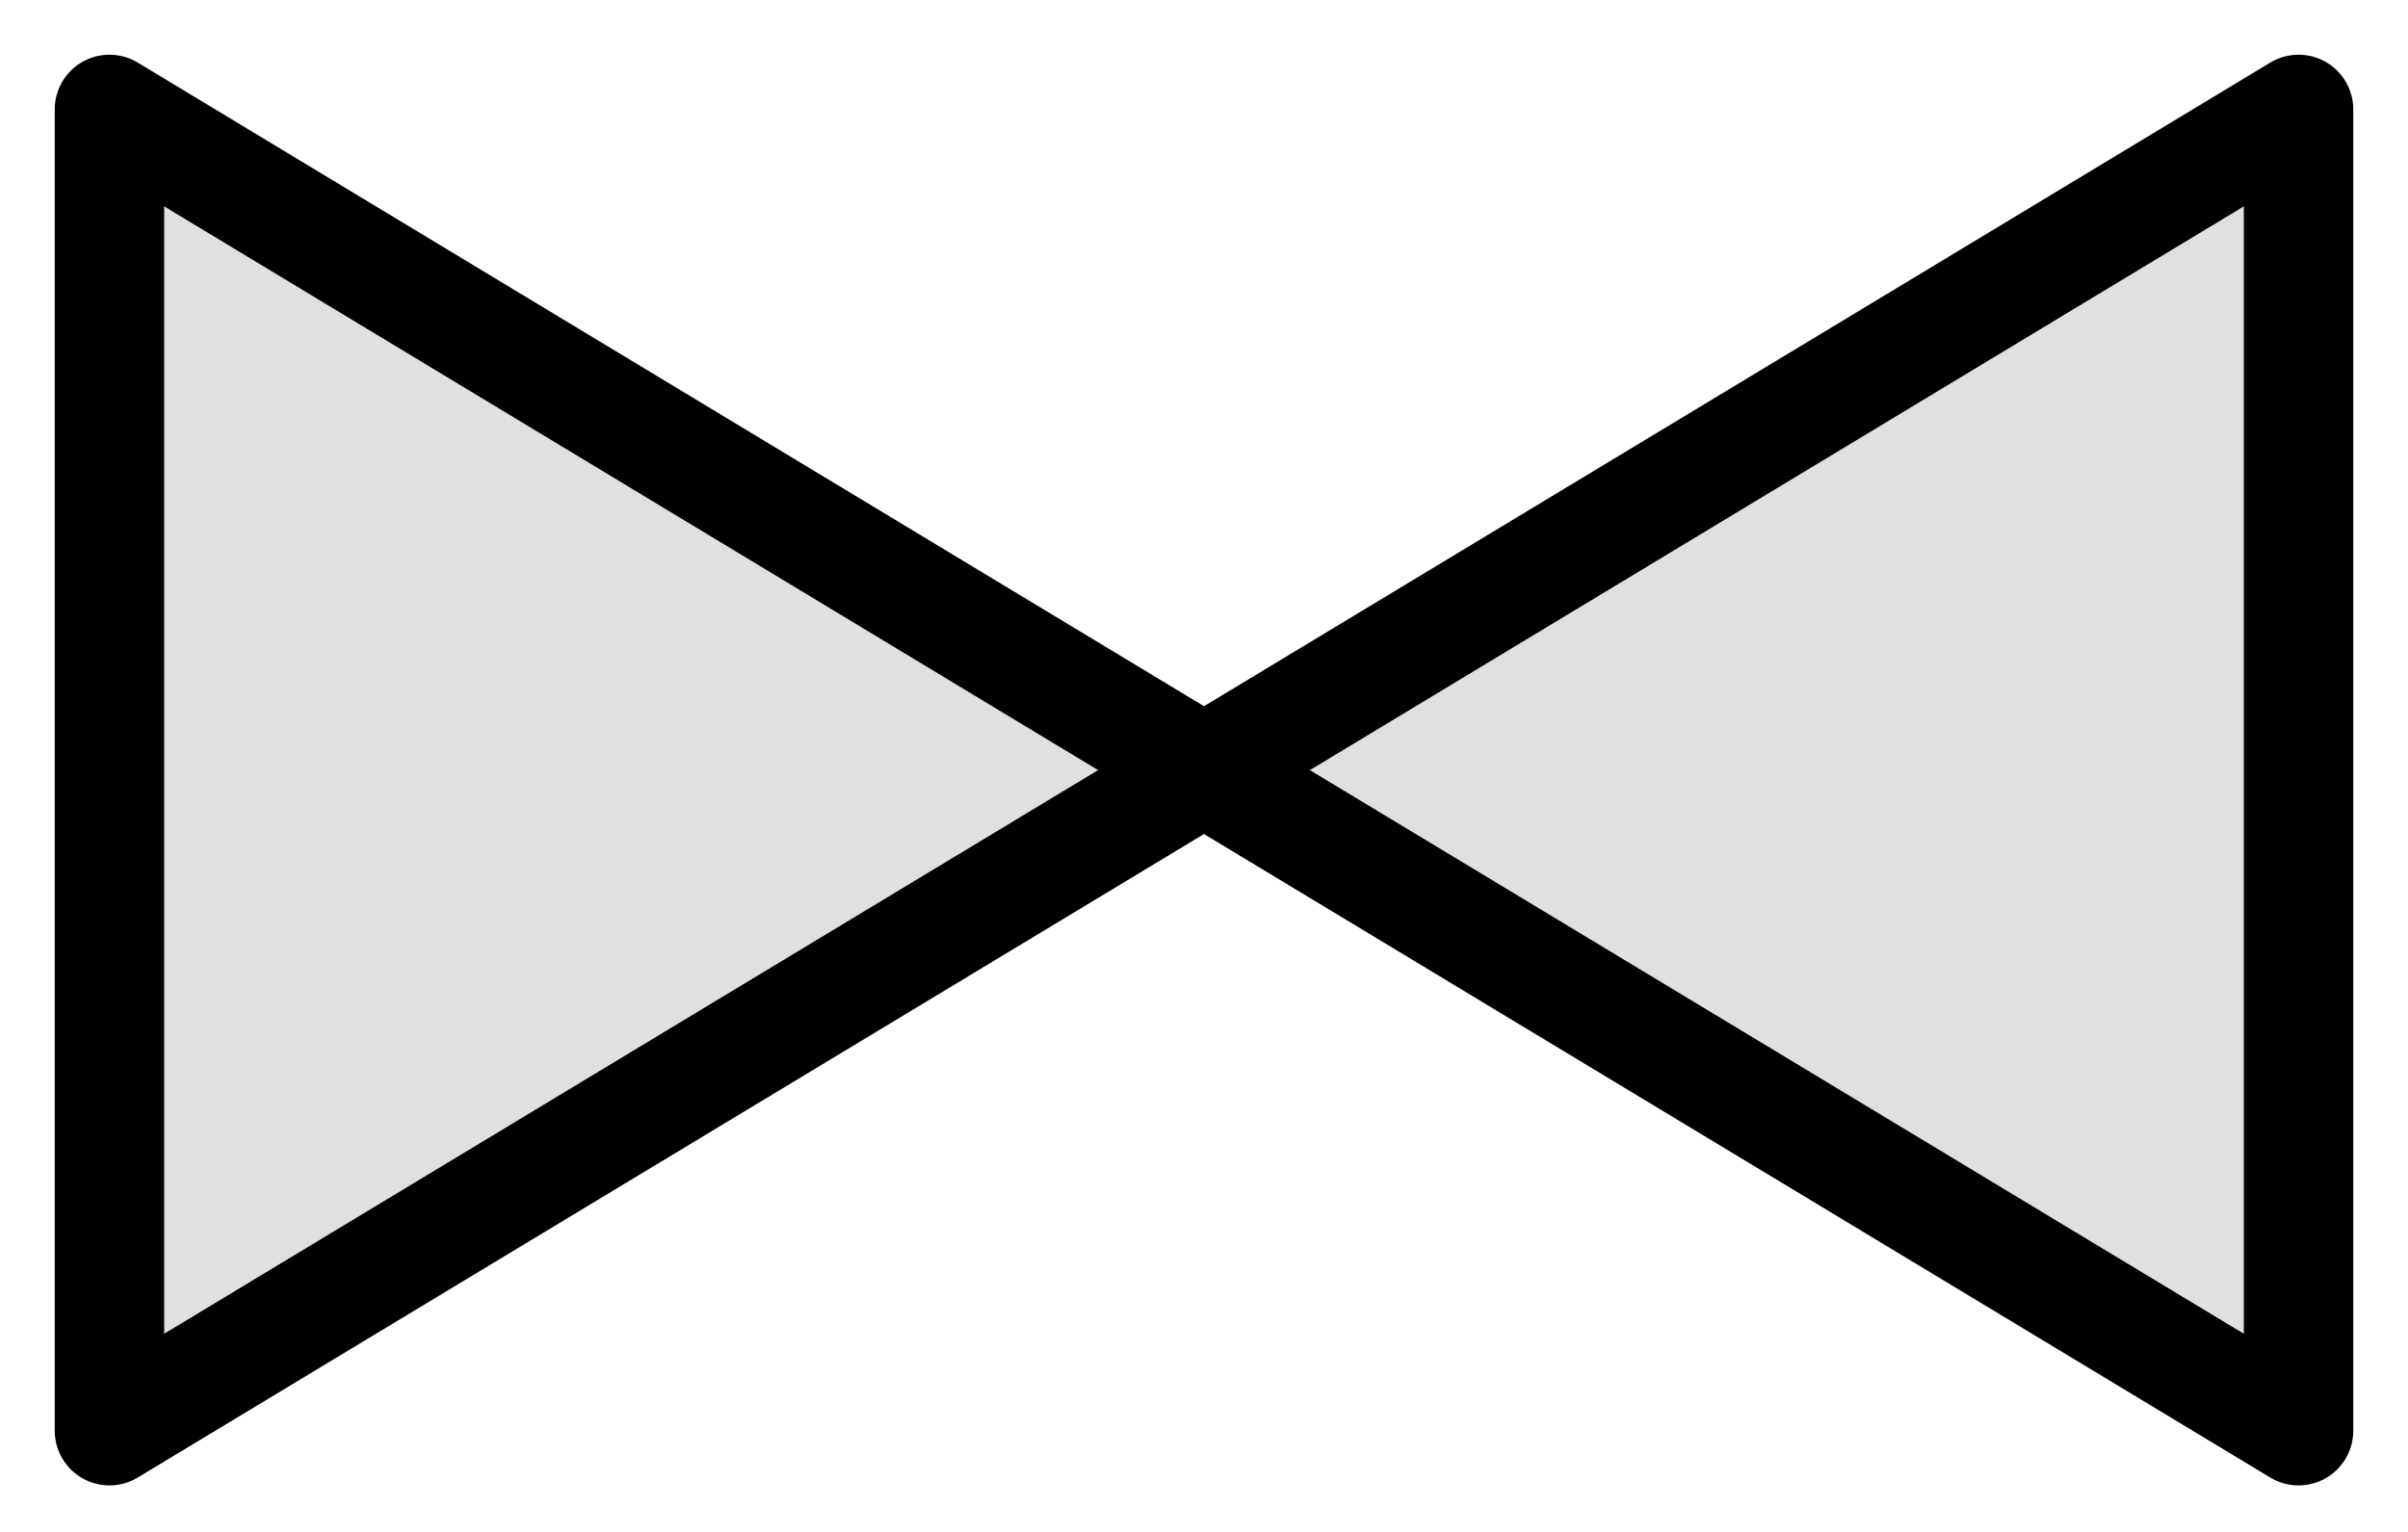 <svg width="22" height="14" viewBox="0 0 22 14" fill="none" xmlns="http://www.w3.org/2000/svg">
<path d="M1 13.075L11 7.038L1 1V13.075Z" fill="#E0E0E0" stroke="black" stroke-linecap="round" stroke-linejoin="round"/>
<path d="M21 13.075L11 7.038L21 1V13.075Z" fill="#E0E0E0" stroke="black" stroke-linecap="round" stroke-linejoin="round"/>
</svg>
